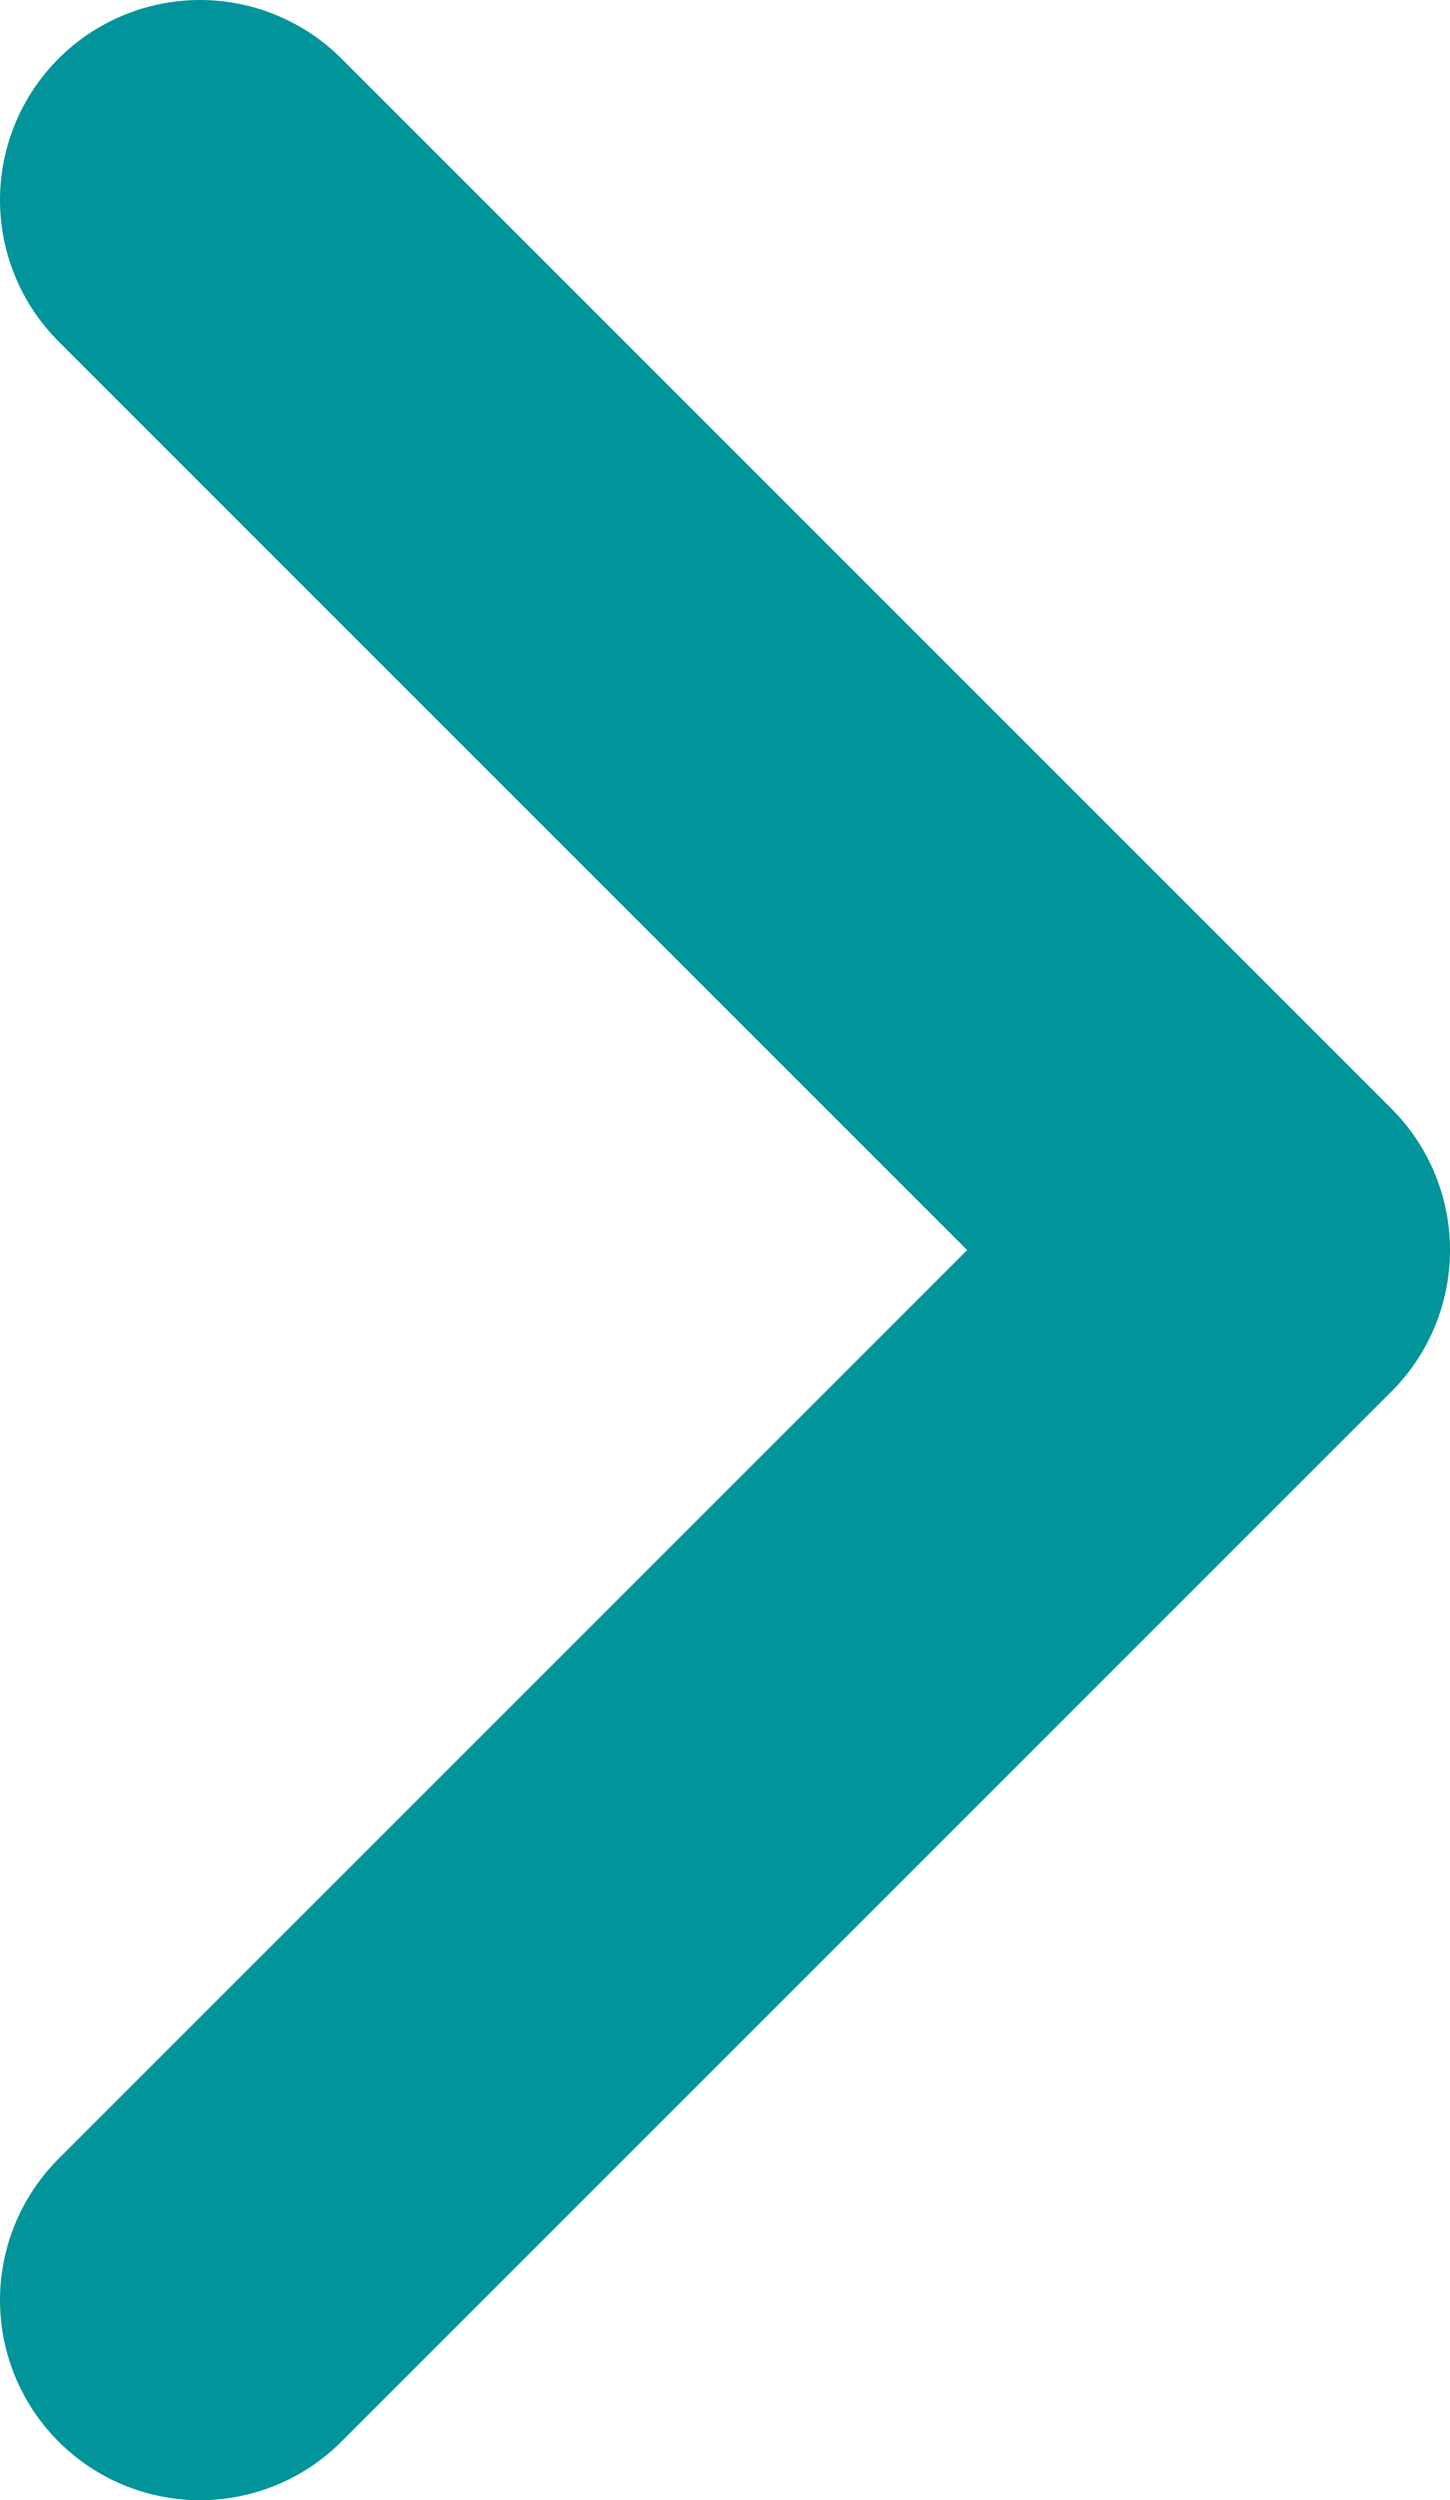 <svg width="29" height="50" viewBox="0 0 29 50" fill="none" xmlns="http://www.w3.org/2000/svg">
<path d="M4 4L25 25L4 46" stroke="#01949A" stroke-width="8" stroke-linecap="round" stroke-linejoin="round"/>
</svg>
